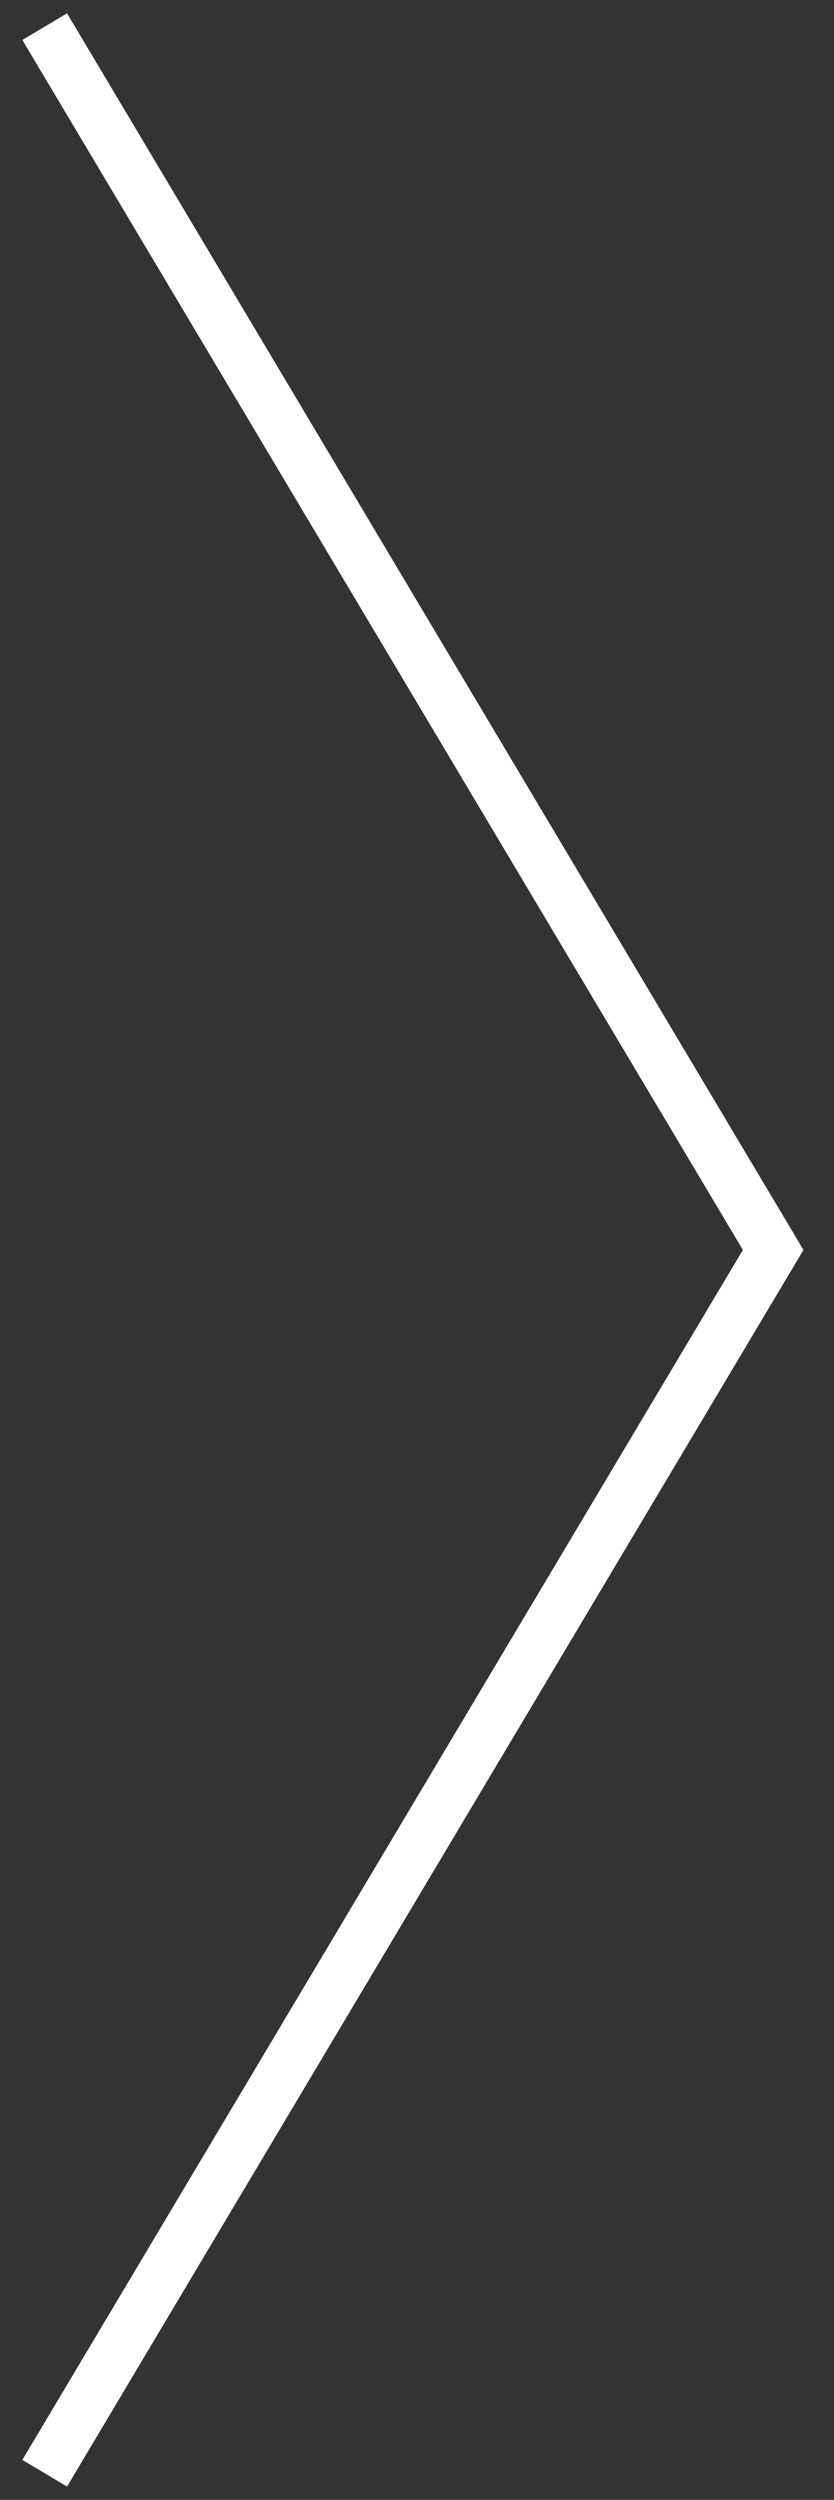 <svg xmlns="http://www.w3.org/2000/svg" width="16.028" height="48.024" viewBox="0 0 16.028 48.024">
  <rect x="0" y="0" width="16.028" height="48.024" fill="#333333" stroke="none"/>
  <path id="Path_80" data-name="Path 80" d="M8021.787-1516.817l14,23.5-14,23.5" transform="translate(-8020.928 1517.329)" fill="none" stroke="#fff" strokeWidth="2"/>
</svg>
